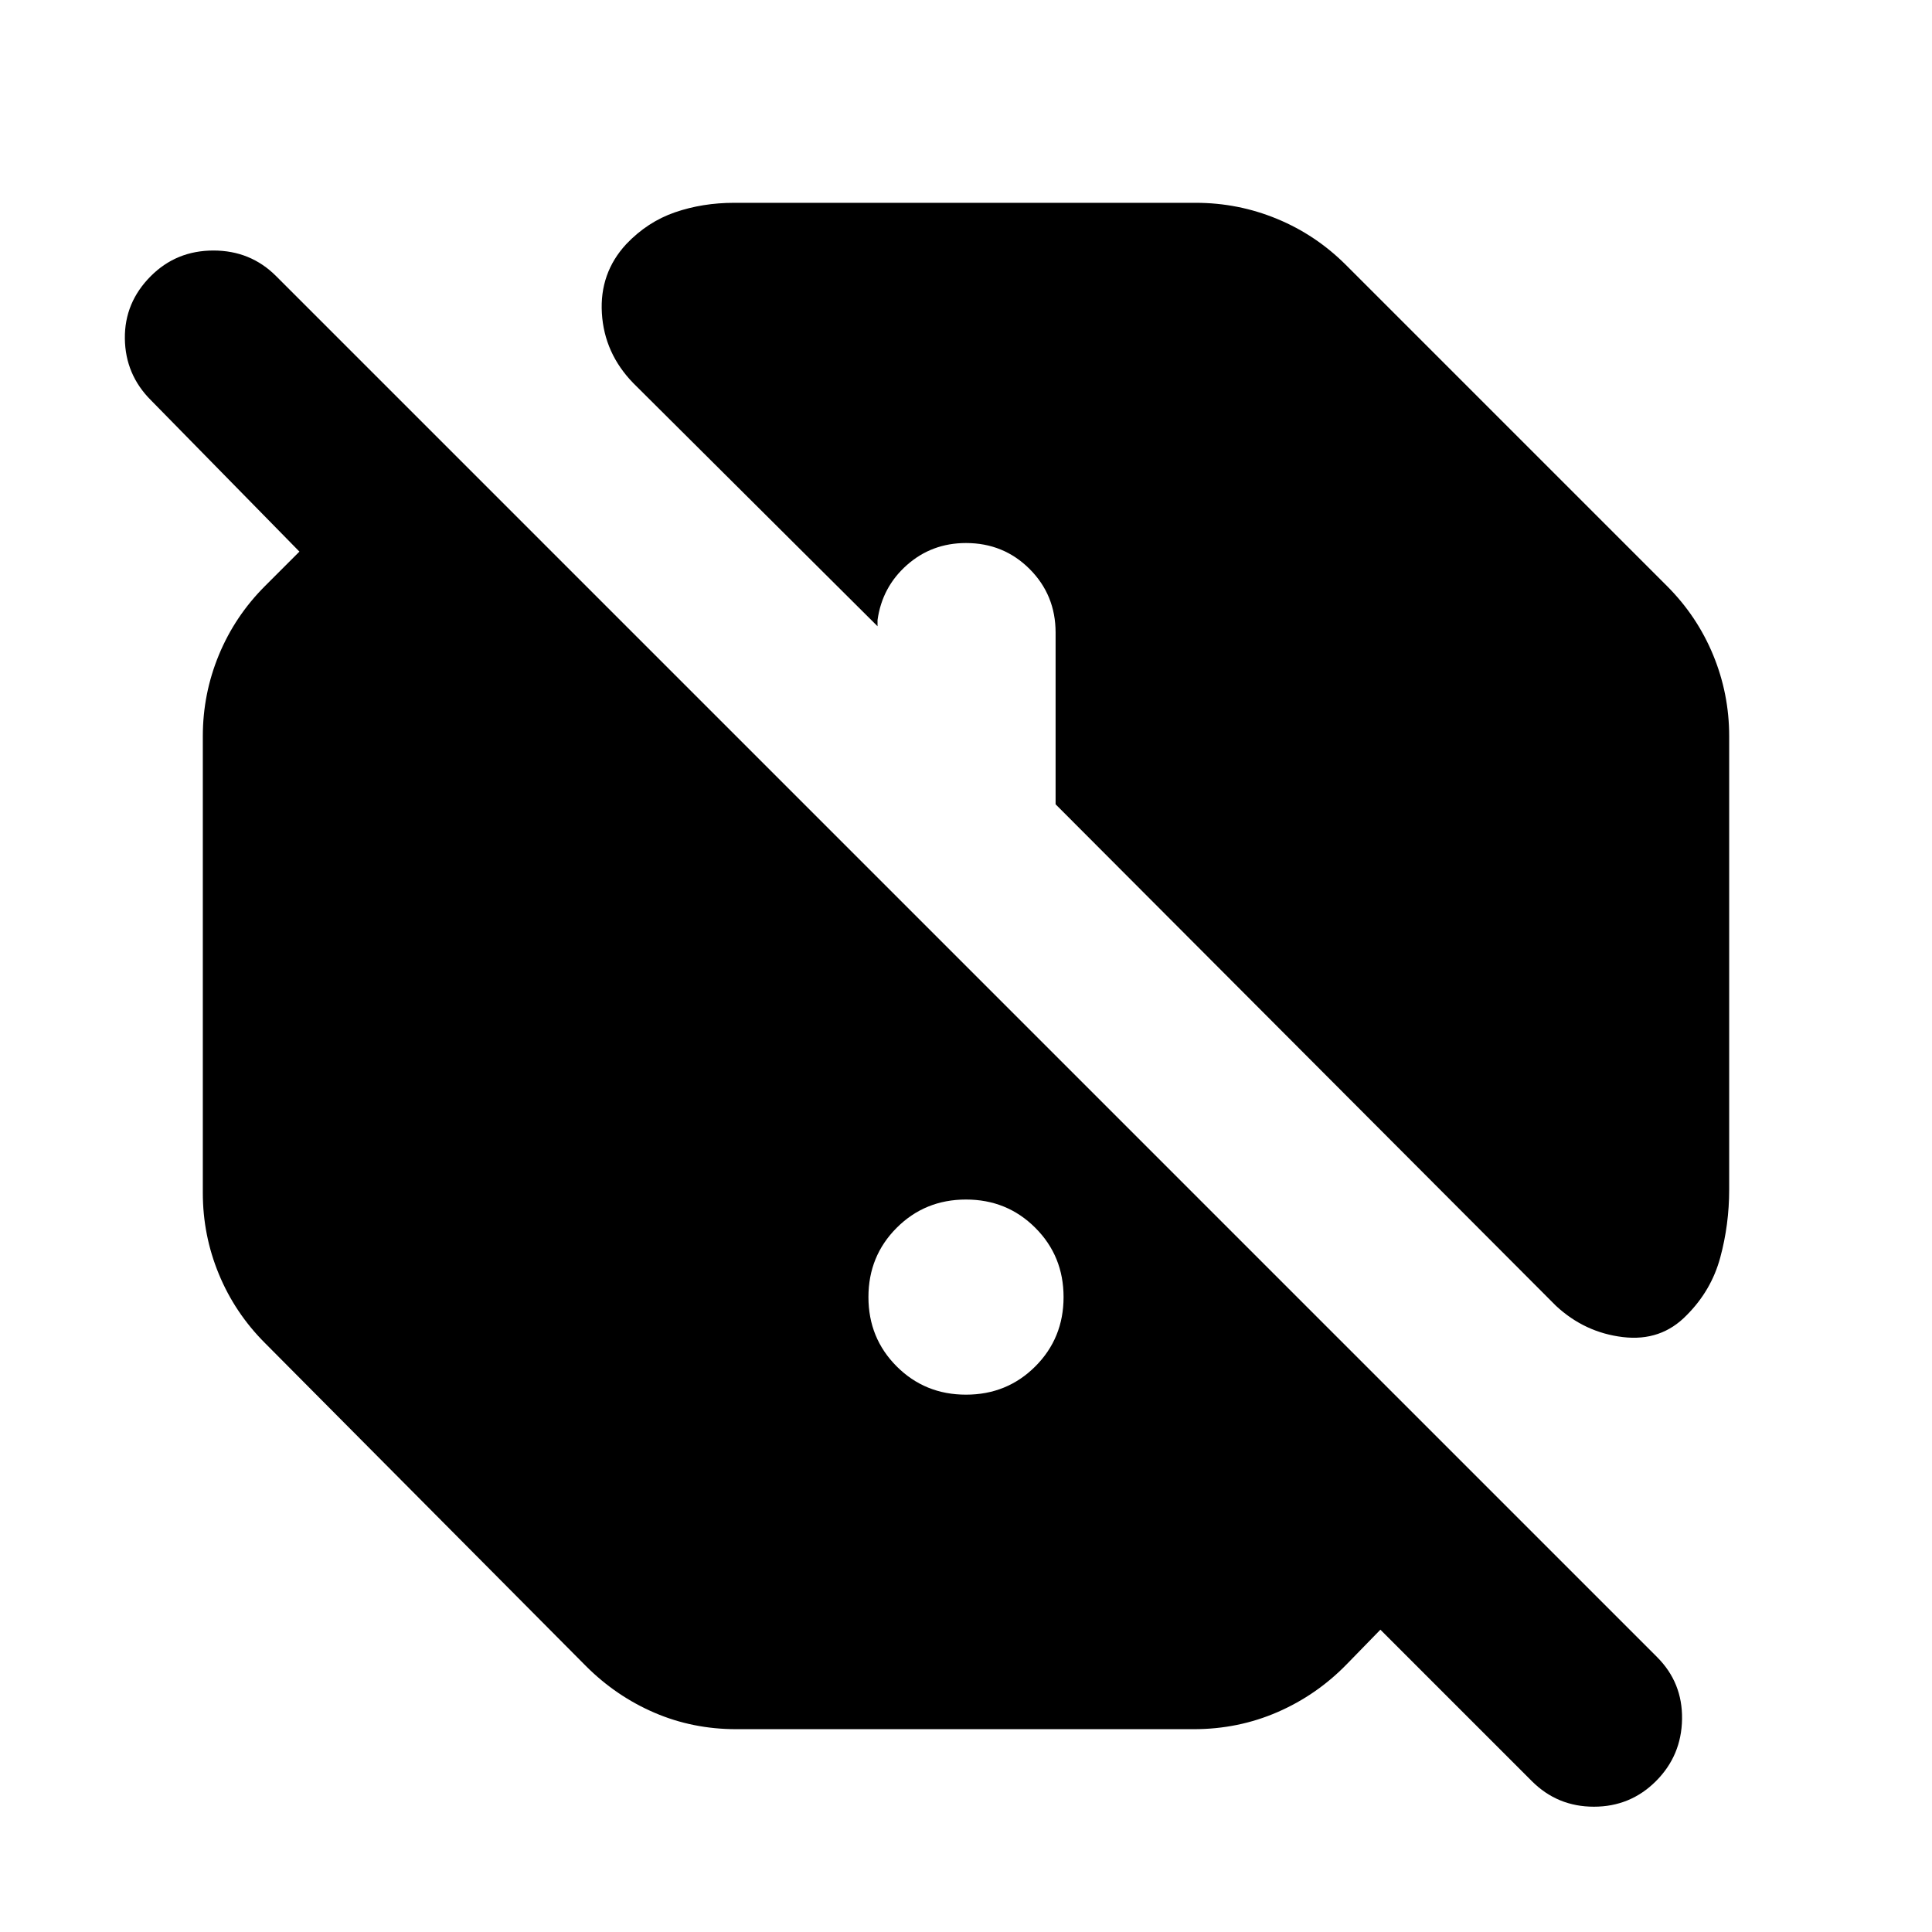 <svg xmlns="http://www.w3.org/2000/svg" height="24" viewBox="0 -960 960 960" width="24"><path d="M365.83-100.78q-21.66 0-40.68-8.2-19.02-8.19-33.98-23.15L131.7-292.61q-14.96-14.95-22.94-34.26-7.98-19.3-7.98-40.39v-226.91q0-21.09 7.98-40.4 7.98-19.3 22.94-34.26l17.08-17.08-73.82-75.26q-12.7-12.7-12.92-30.61-.21-17.92 12.92-31.05 12.69-12.69 31.1-12.69 18.42 0 31.11 12.69l686.22 686.22q12.7 12.7 12.41 30.83-.28 18.13-12.97 30.82-12.7 12.7-30.83 12.7t-30.83-12.7l-75.26-75.26-16.65 17.09q-14.96 15.39-34.48 23.87-19.52 8.48-41.61 8.48H365.83ZM480-267q20.39 0 34.44-14.04 14.04-14.05 14.04-34.44 0-20.39-14.04-34.43-14.05-14.05-34.44-14.05-20.39 0-34.44 14.05-14.04 14.04-14.04 34.43t14.04 34.44Q459.61-267 480-267Zm293.17-44.13L524.52-560.35v-85.3q0-18.7-12.91-31.61T480-690.17q-17 0-29.35 10.93-12.35 10.94-14.61 27.37v3.04L314.65-769.65q-14.39-14.83-15.58-34.72-1.2-19.89 12.06-34.28 10.57-11.13 24.26-15.85 13.7-4.72 29.39-4.72h229.39q21.09 0 40.4 7.98 19.3 7.98 34.26 22.94L828.3-668.83q14.96 14.96 22.94 34.26 7.98 19.31 7.98 40.4v225.26q0 17.39-4.44 33.78-4.43 16.39-16.69 28.65-12.7 13.13-31.68 10.87-18.97-2.26-33.24-15.52Z"/></svg>
